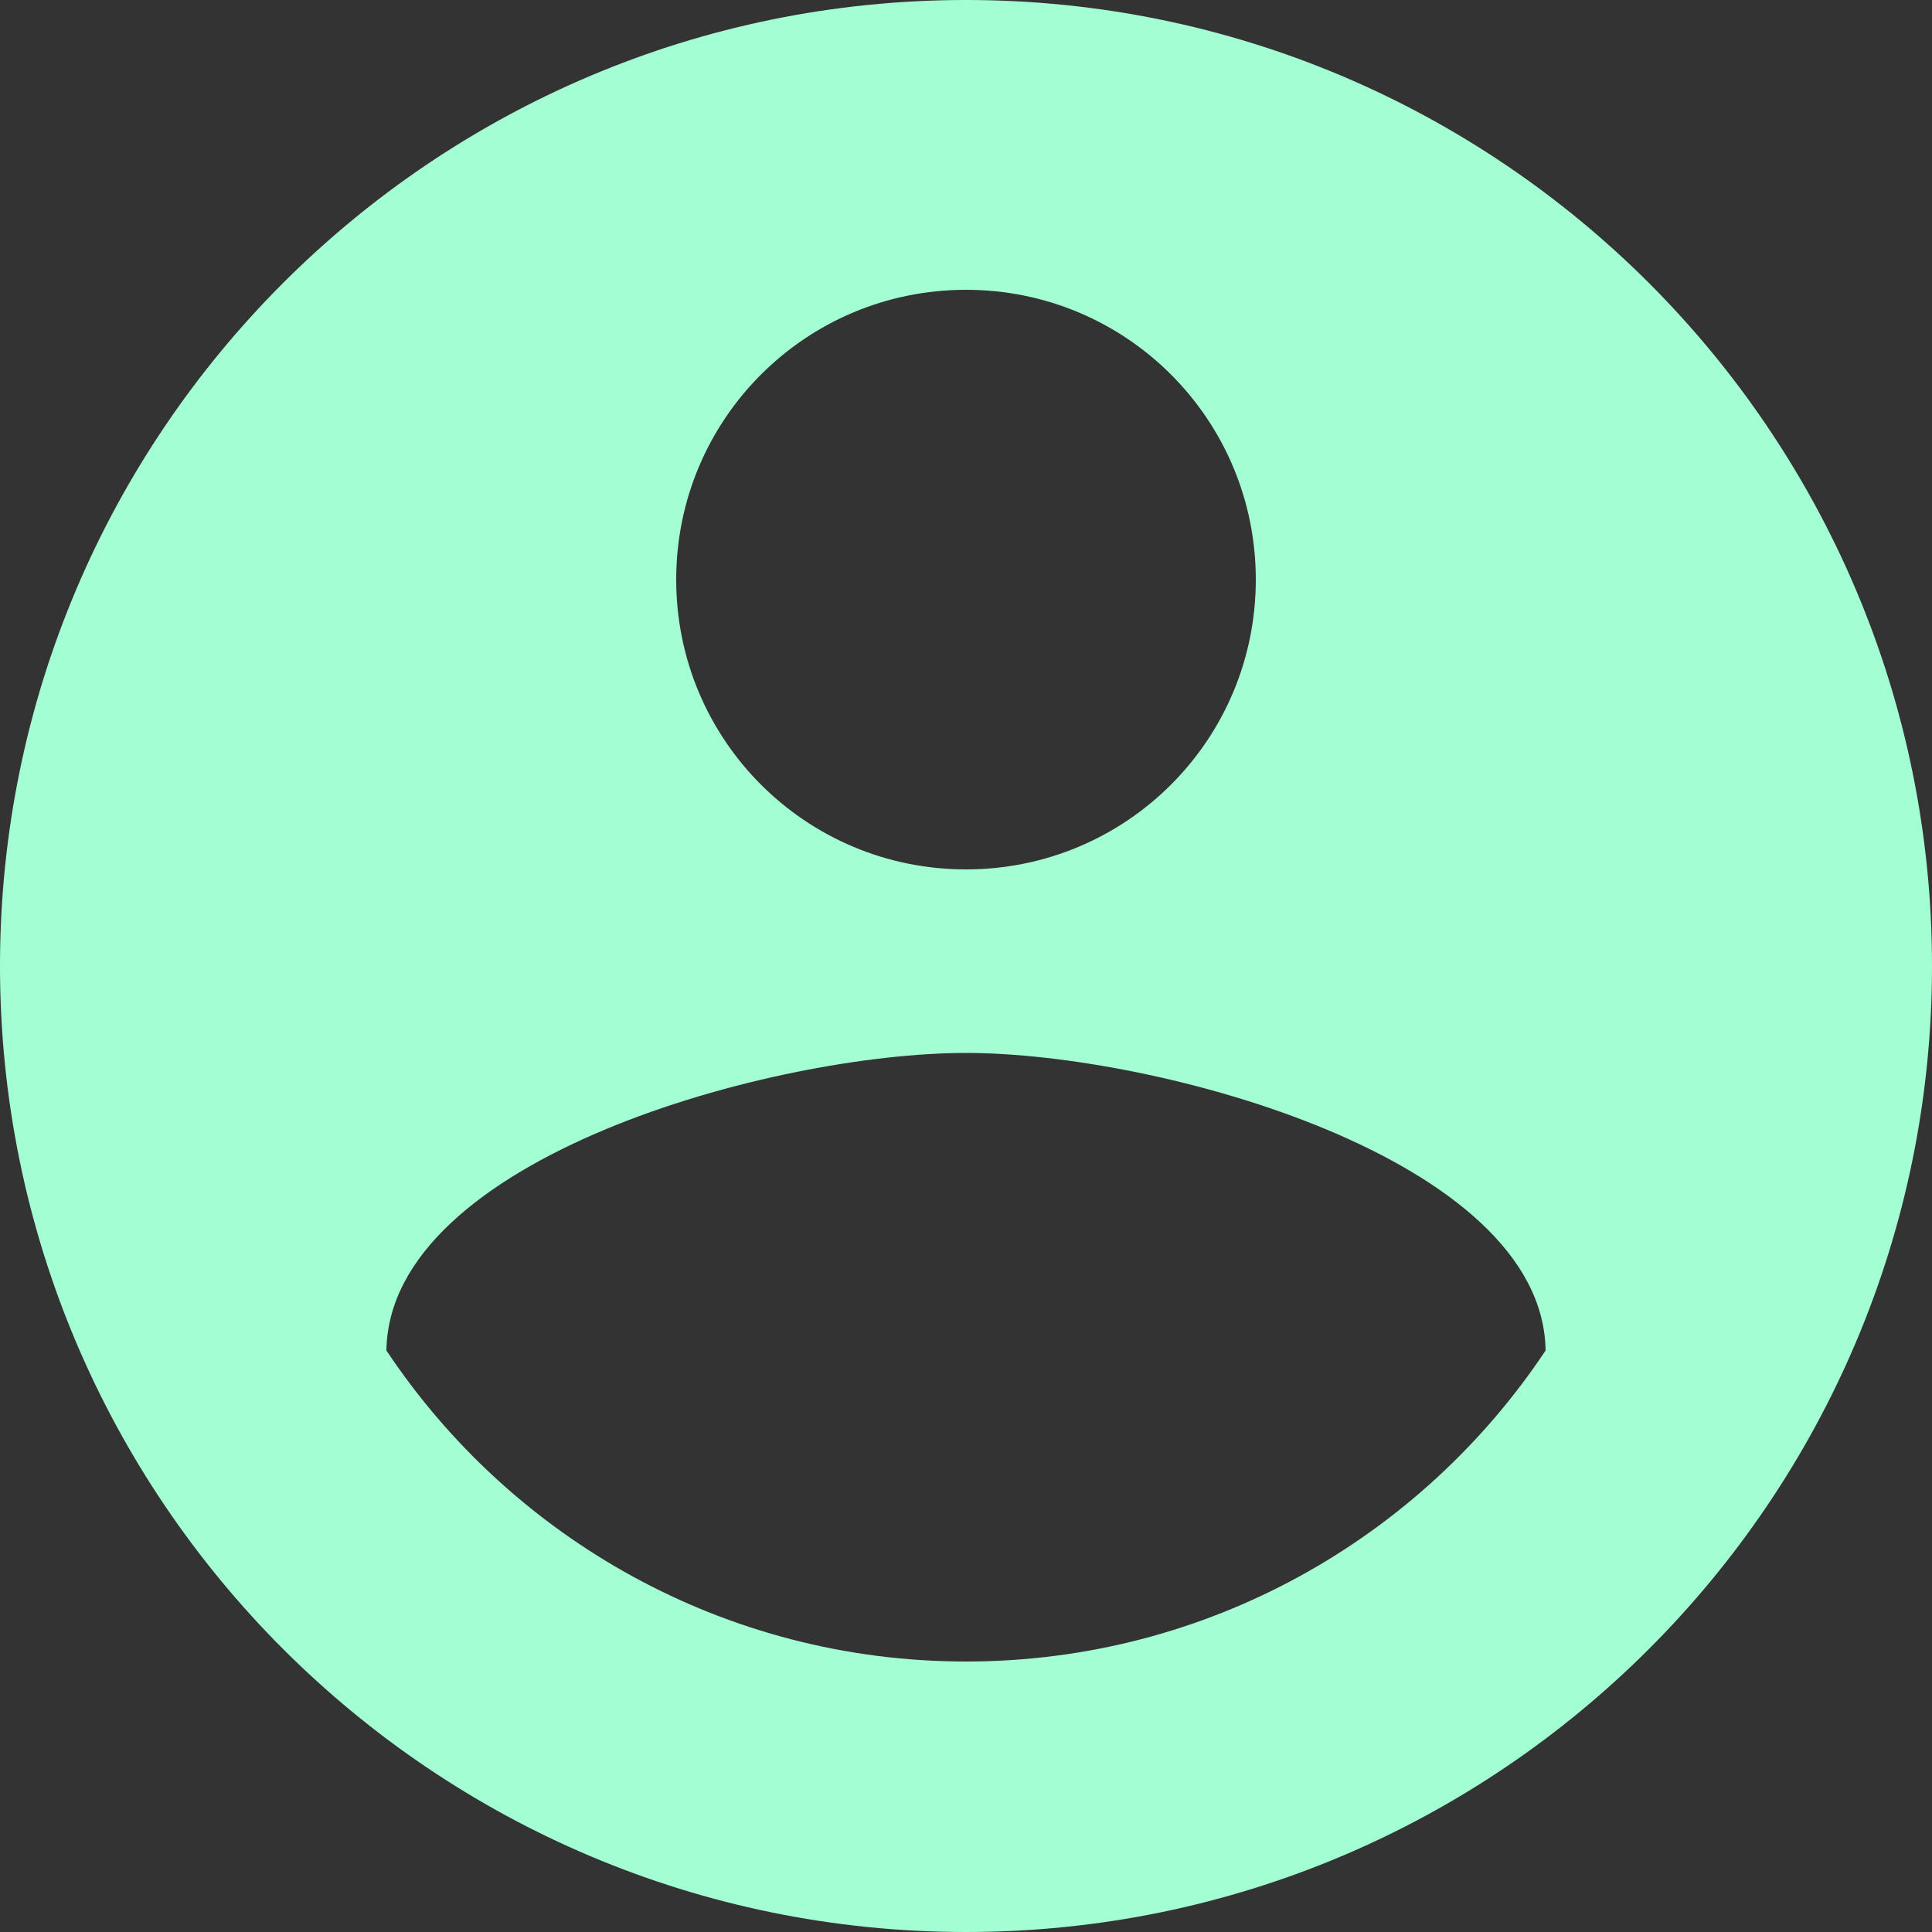 <svg width="78" height="78" viewBox="0 0 78 78" fill="none" xmlns="http://www.w3.org/2000/svg">
<rect x="0" y="0" width="78" height="78" fill="#333333" stroke="none"/>
<path d="M39 0C17.472 0 0 17.472 0 39C0 60.528 17.472 78 39 78C60.528 78 78 60.528 78 39C78 17.472 60.528 0 39 0ZM39 11.7C45.474 11.7 50.7 16.926 50.7 23.4C50.7 29.874 45.474 35.1 39 35.1C32.526 35.1 27.3 29.874 27.3 23.4C27.3 16.926 32.526 11.7 39 11.7ZM39 67.08C29.25 67.08 20.631 62.088 15.6 54.522C15.717 46.761 31.2 42.51 39 42.51C46.761 42.51 62.283 46.761 62.4 54.522C57.369 62.088 48.75 67.08 39 67.08Z" fill="#A3FFD3"/>
</svg>
